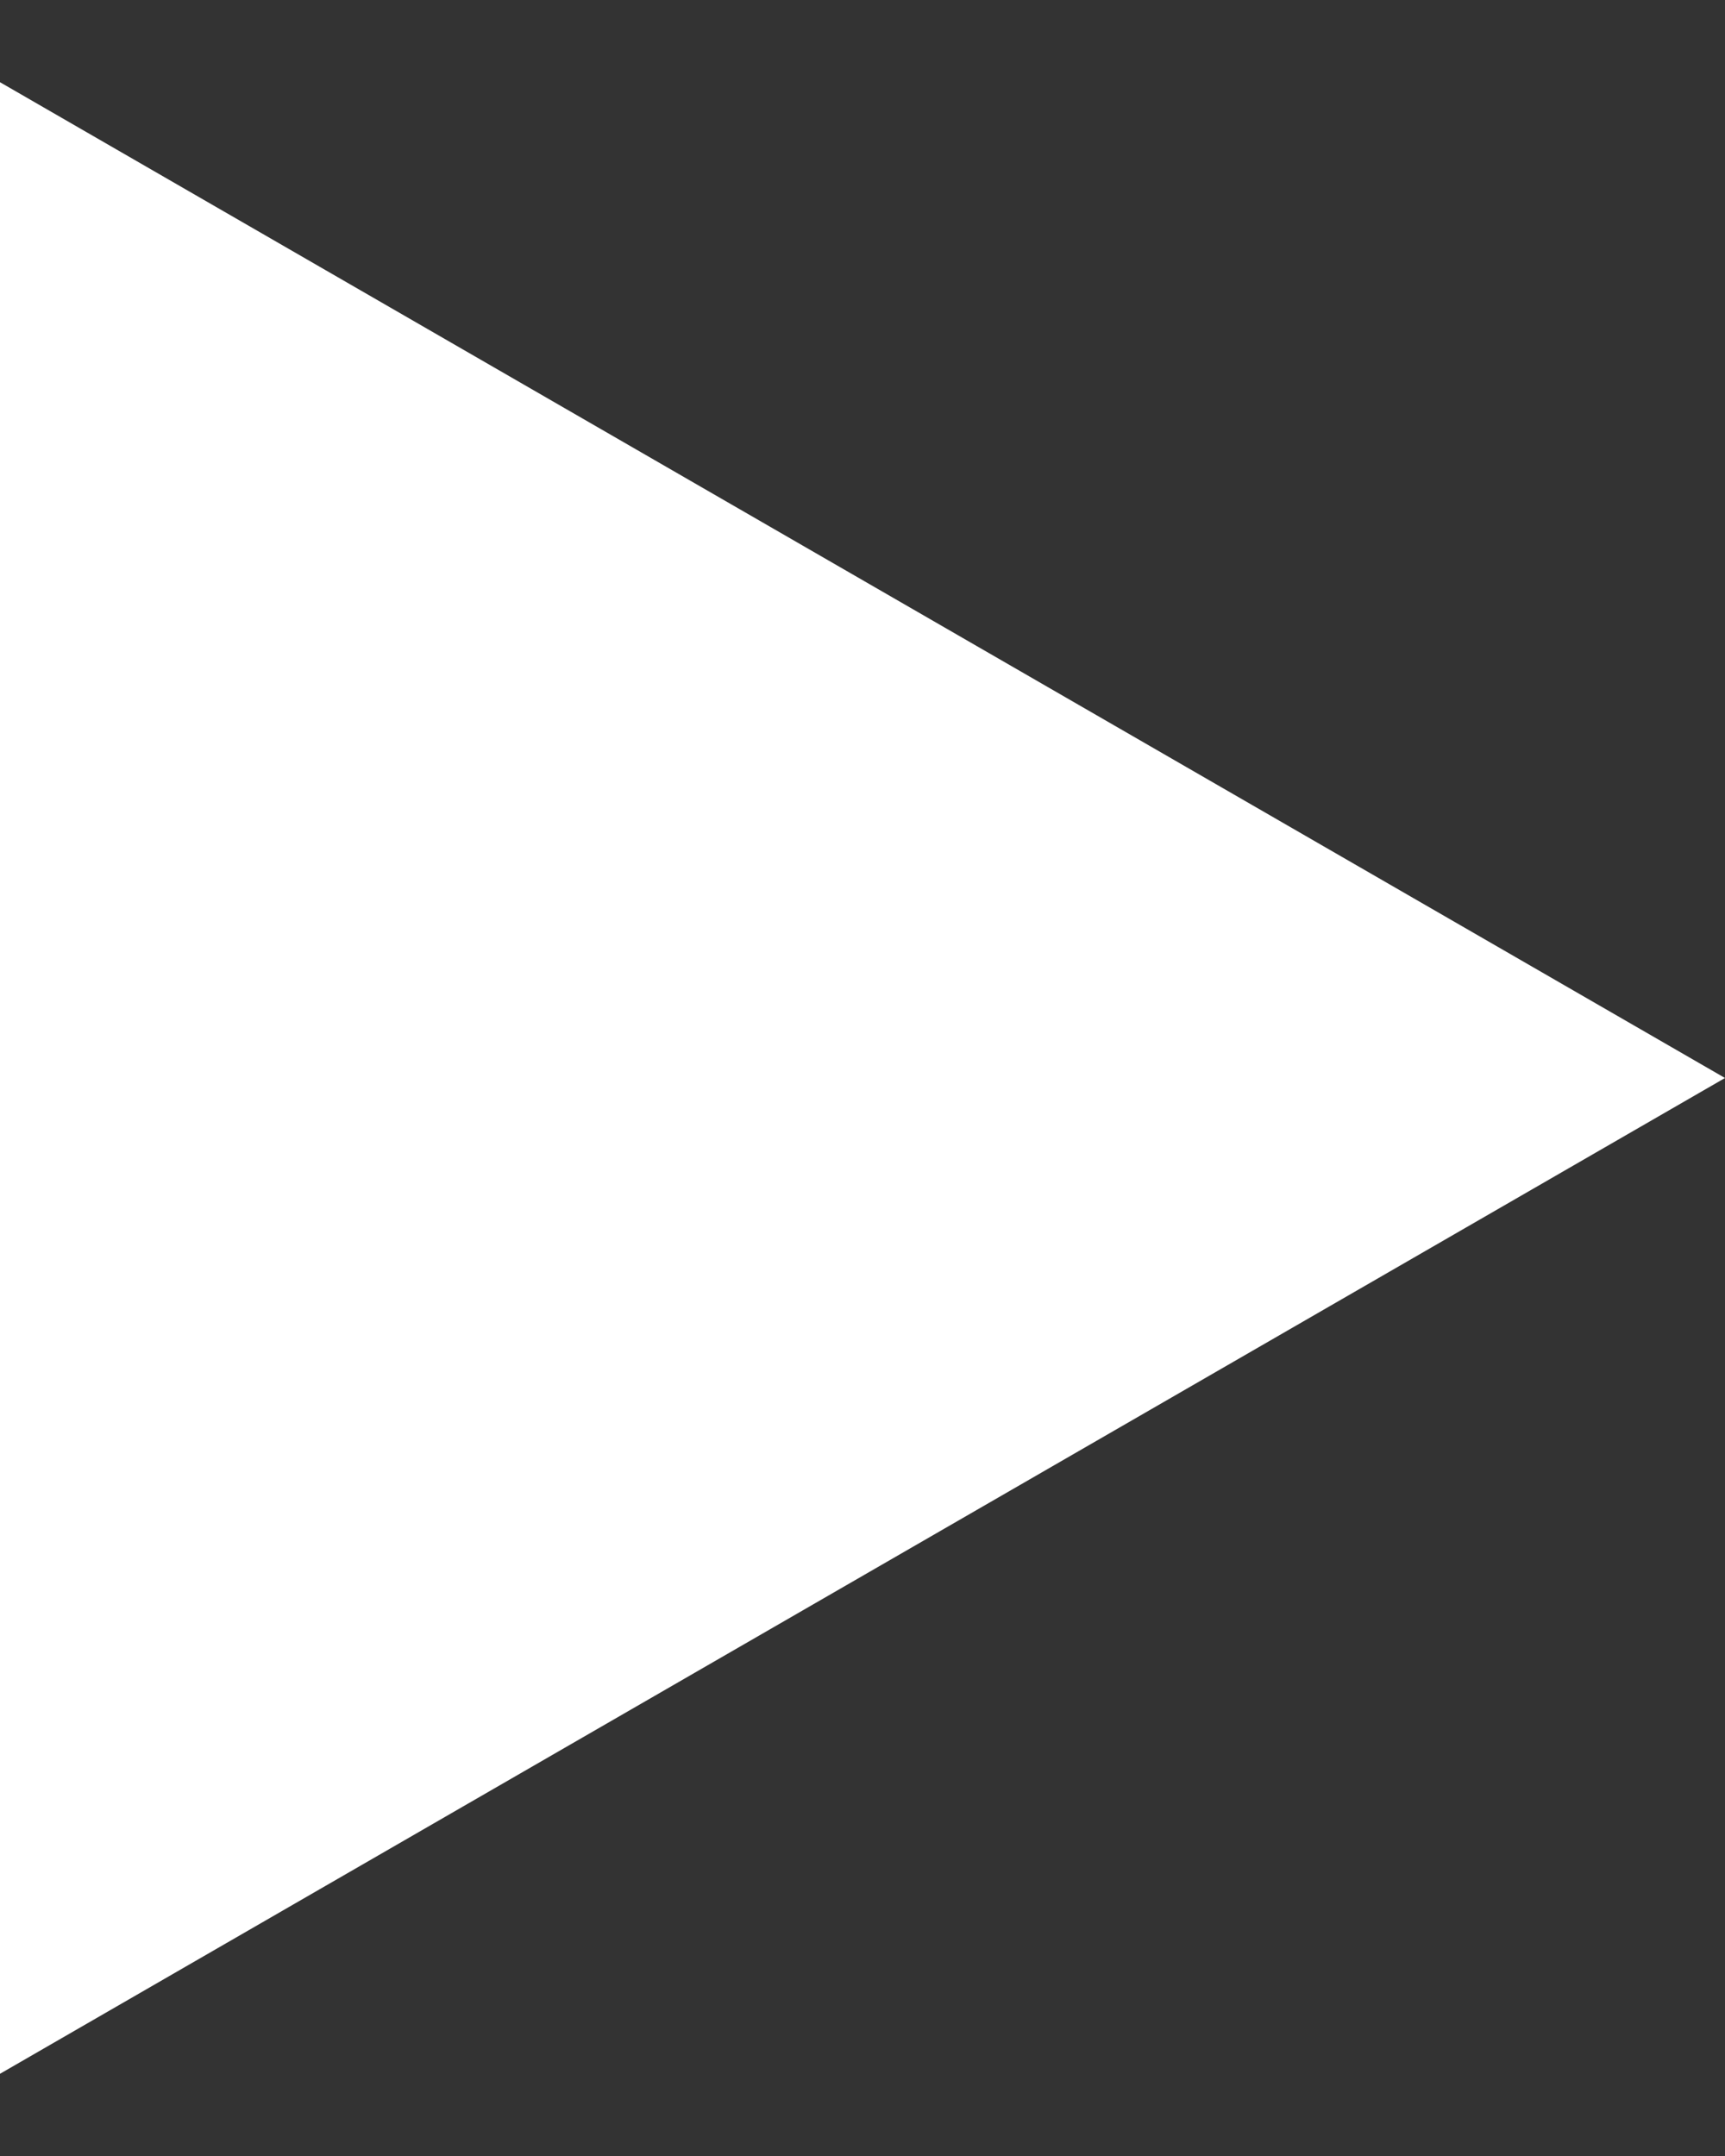 <svg width="12" height="15" viewBox="0 0 12 15" fill="none" xmlns="http://www.w3.org/2000/svg">
<rect x="0" y="0" width="12" height="15" fill="#333333" stroke="none"/>
<path d="M12 7.5L-6.52533e-07 14.428L-4.68497e-08 0.572L12 7.5Z" fill="white"/>
</svg>
